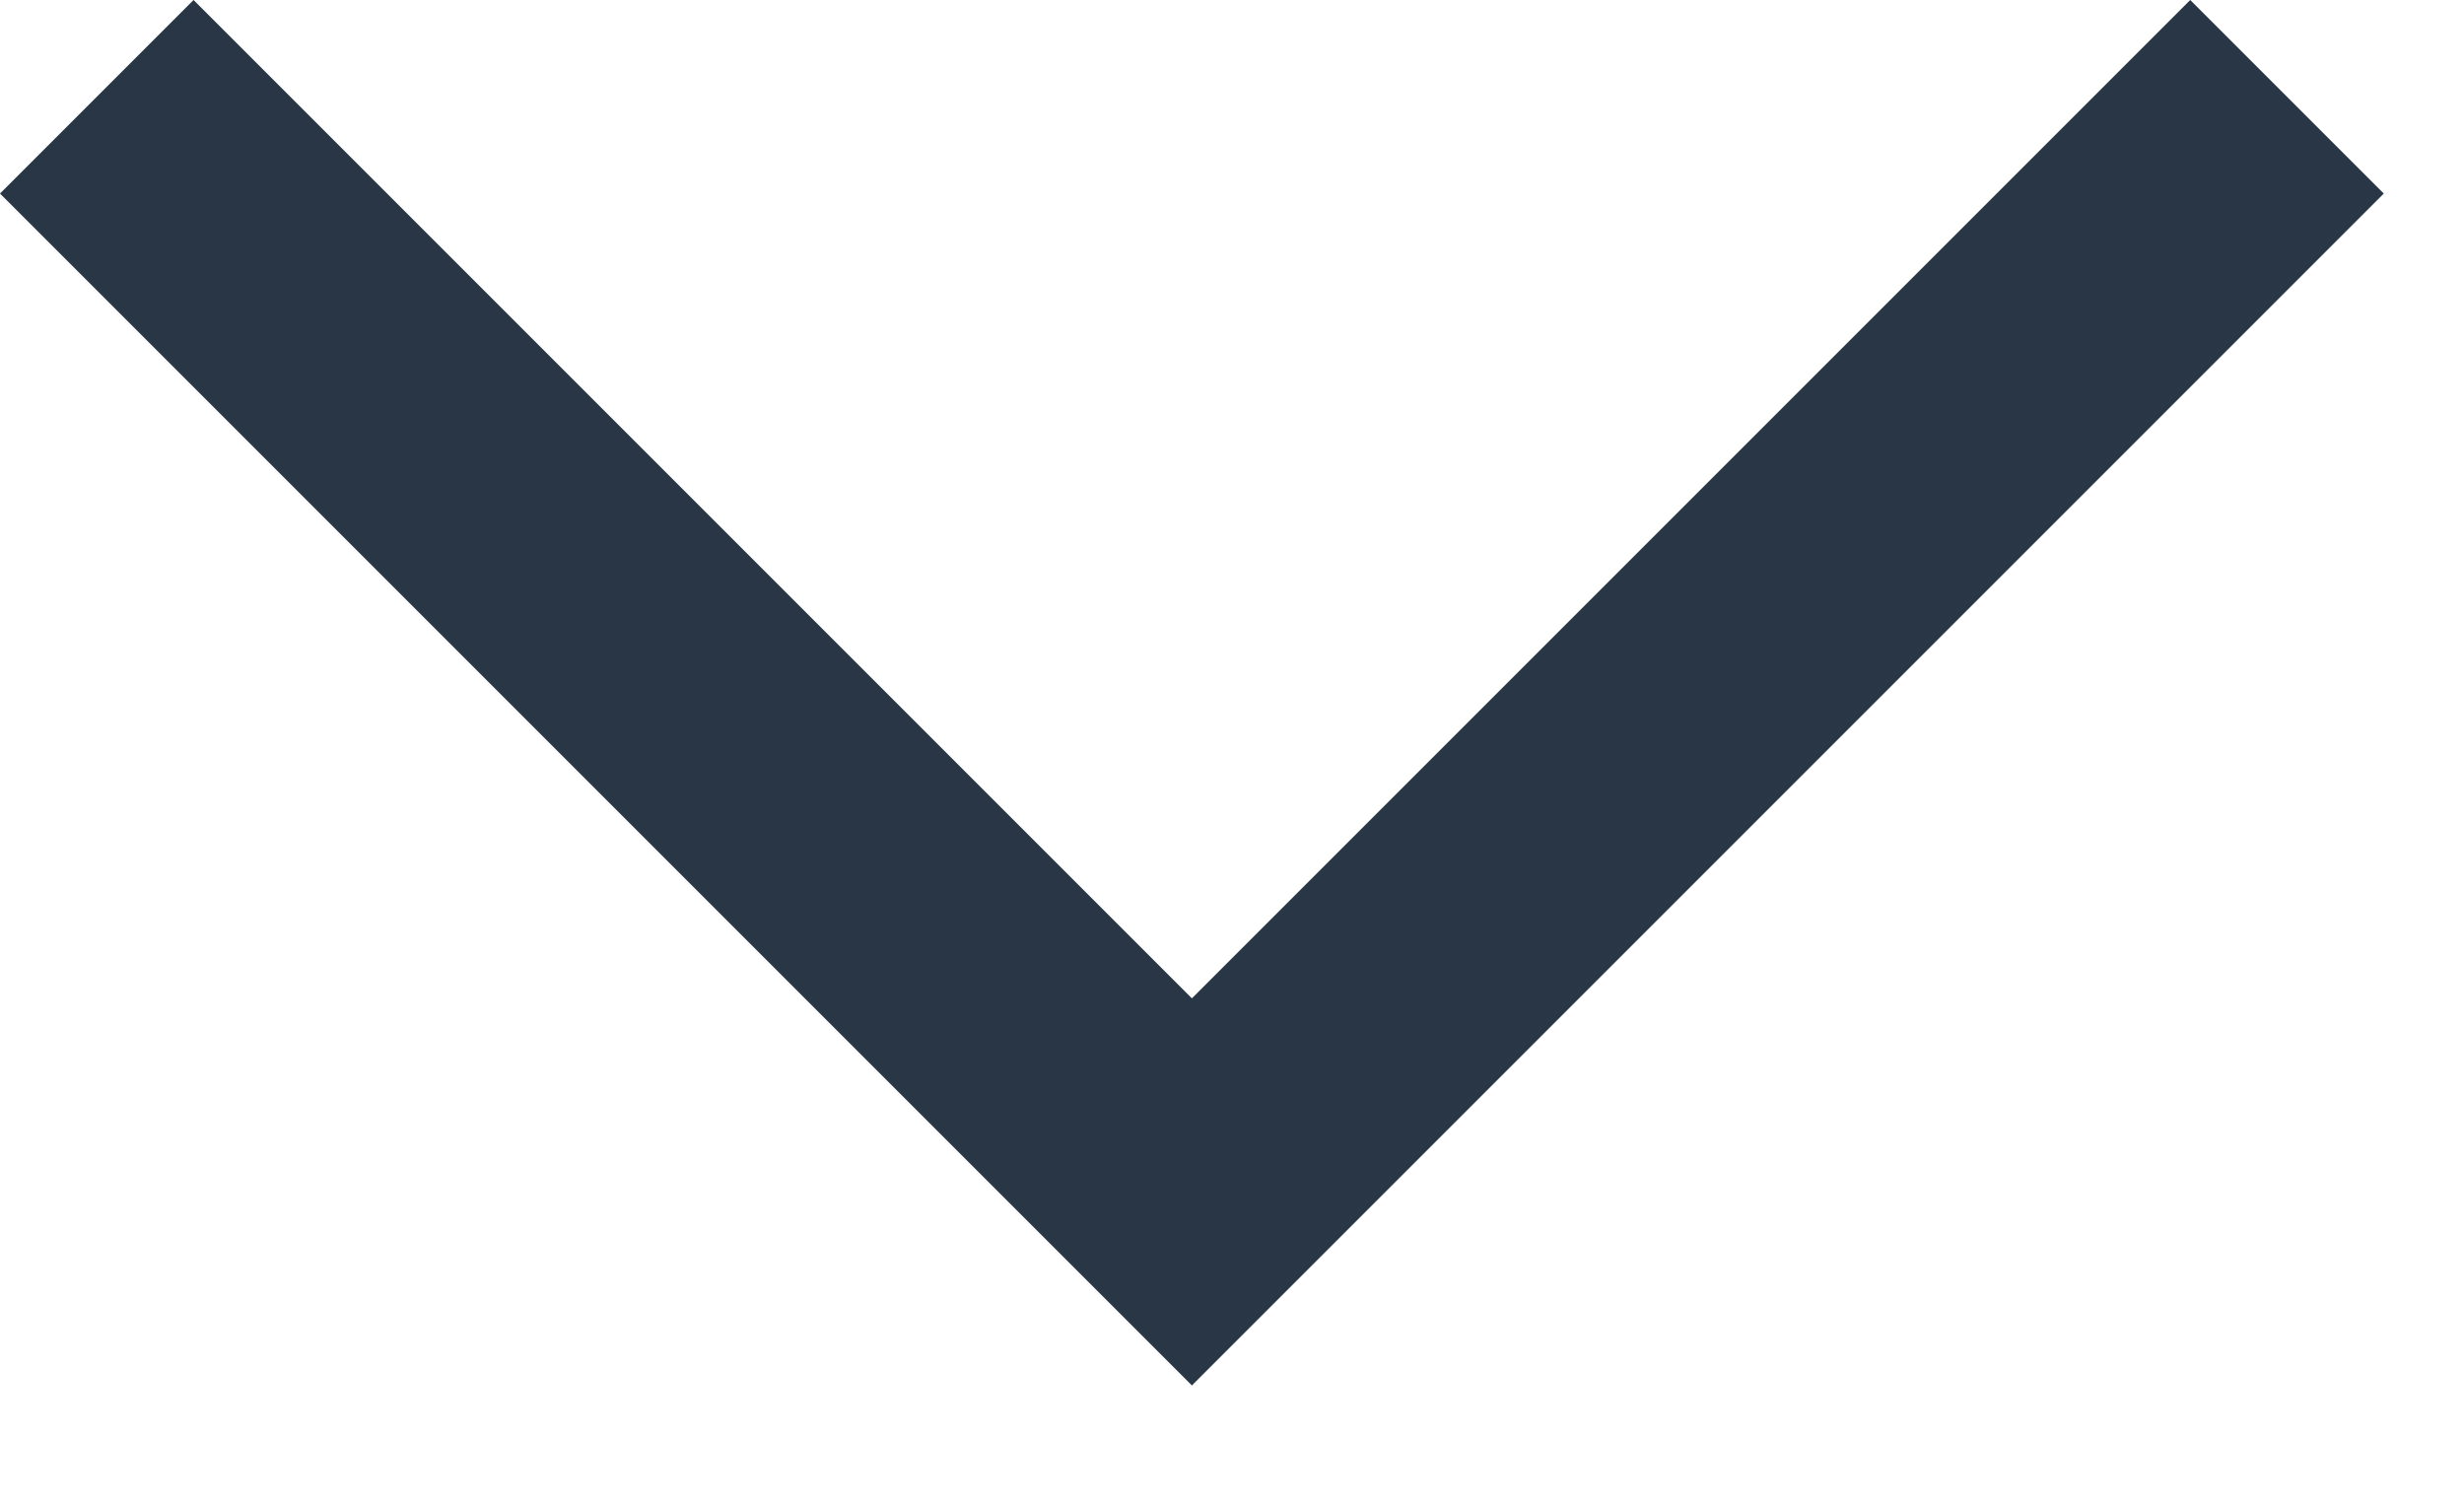 <svg width="18" height="11" viewBox="0 0 18 11" fill="none" xmlns="http://www.w3.org/2000/svg">
<path d="M8.707 10.121L0 1.414L1.414 0L8.707 7.293L16 0L17.414 1.414L8.707 10.121Z" fill="#283646"/>
</svg>
